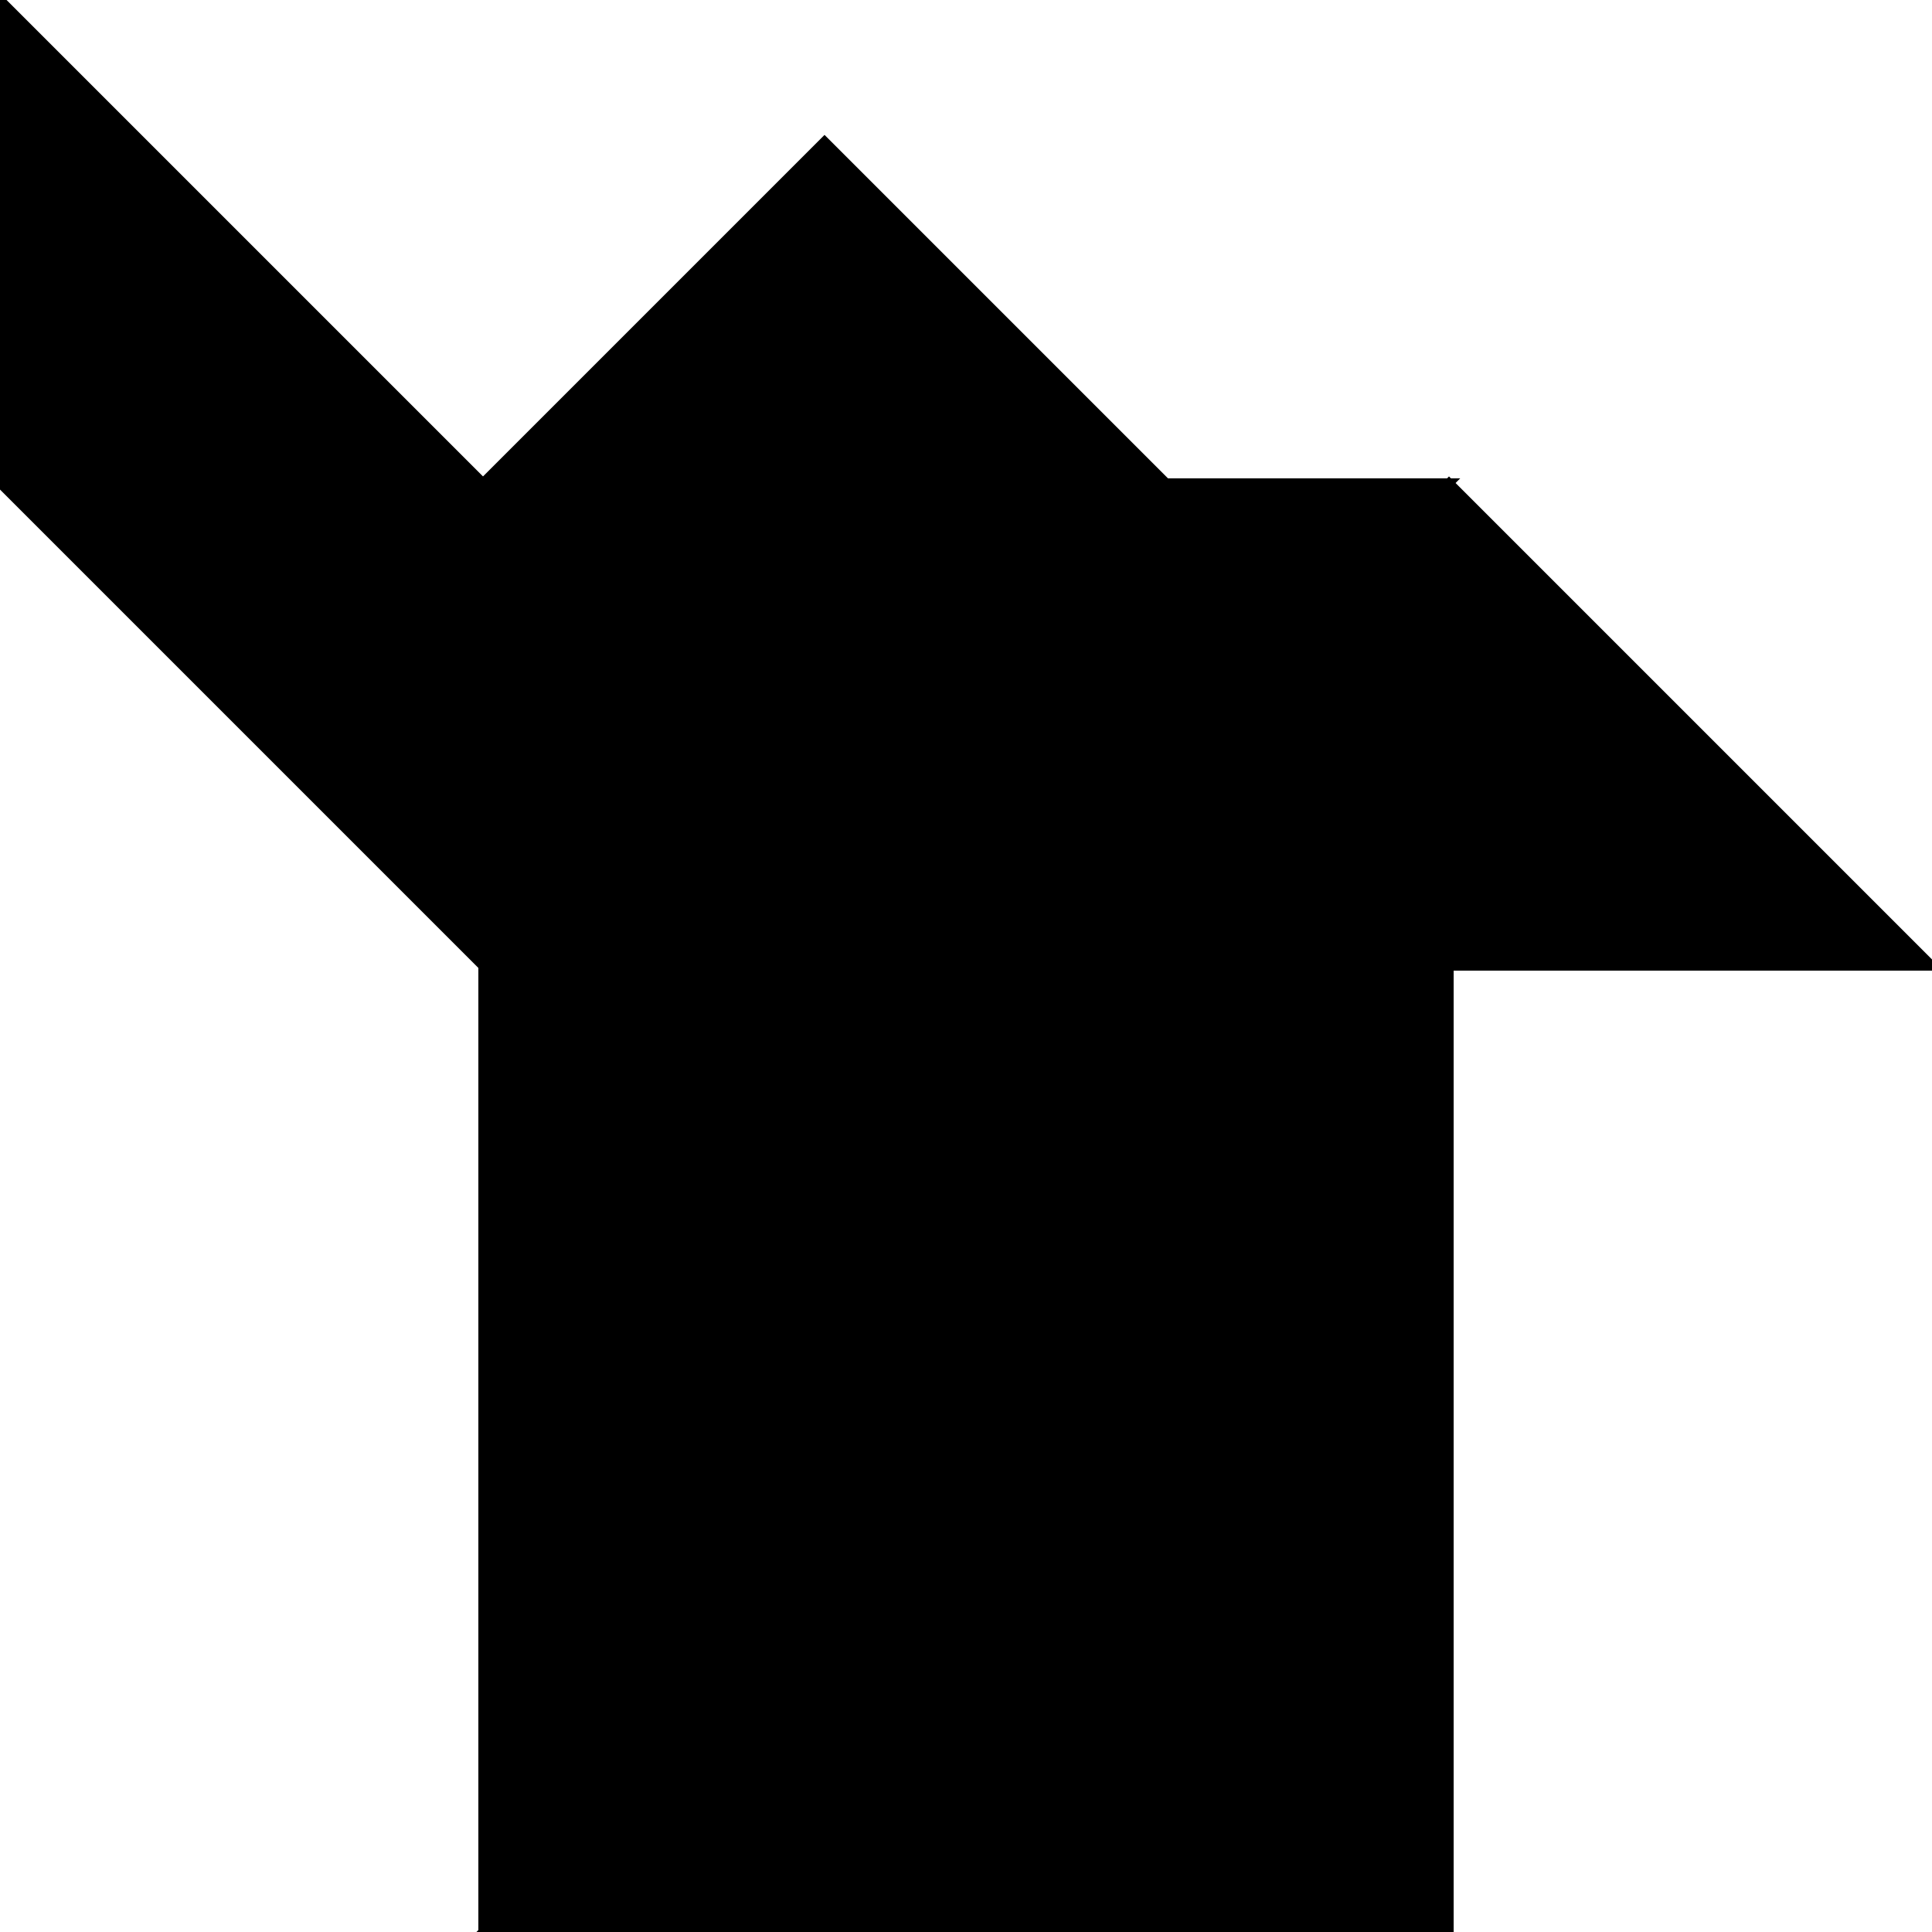 <?xml version="1.0" encoding="utf-8"?> <svg baseProfile="full" height="100%" version="1.1" viewBox="0 0 208.0 208.0" width="100%" xmlns="http://www.w3.org/2000/svg" xmlns:ev="http://www.w3.org/2001/xml-events" xmlns:xlink="http://www.w3.org/1999/xlink"><defs/><polygon fill="black" id="1" points="52.0,104.0 52.0,52.0 104.0,52.0 104.0,104.0" stroke="black" strokewidth="1"/><polygon fill="black" id="2" points="0.0,52.0 52.0,104.0 52.0,52.0 0.0,0.0" stroke="black" strokewidth="1"/><polygon fill="black" id="3" points="125.539,52.0 52.0,52.0 88.77,15.23" stroke="black" strokewidth="1"/><polygon fill="black" id="4" points="104.0,104.0 104.0,52.0 156.0,52.0" stroke="black" strokewidth="1"/><polygon fill="black" id="5" points="208.0,104.0 104.0,104.0 156.0,52.0" stroke="black" strokewidth="1"/><polygon fill="black" id="6" points="156.0,208.0 52.0,208.0 156.0,104.0" stroke="black" strokewidth="1"/><polygon fill="black" id="7" points="52.0,208.0 156.0,104.0 52.0,104.0" stroke="black" strokewidth="1"/></svg>